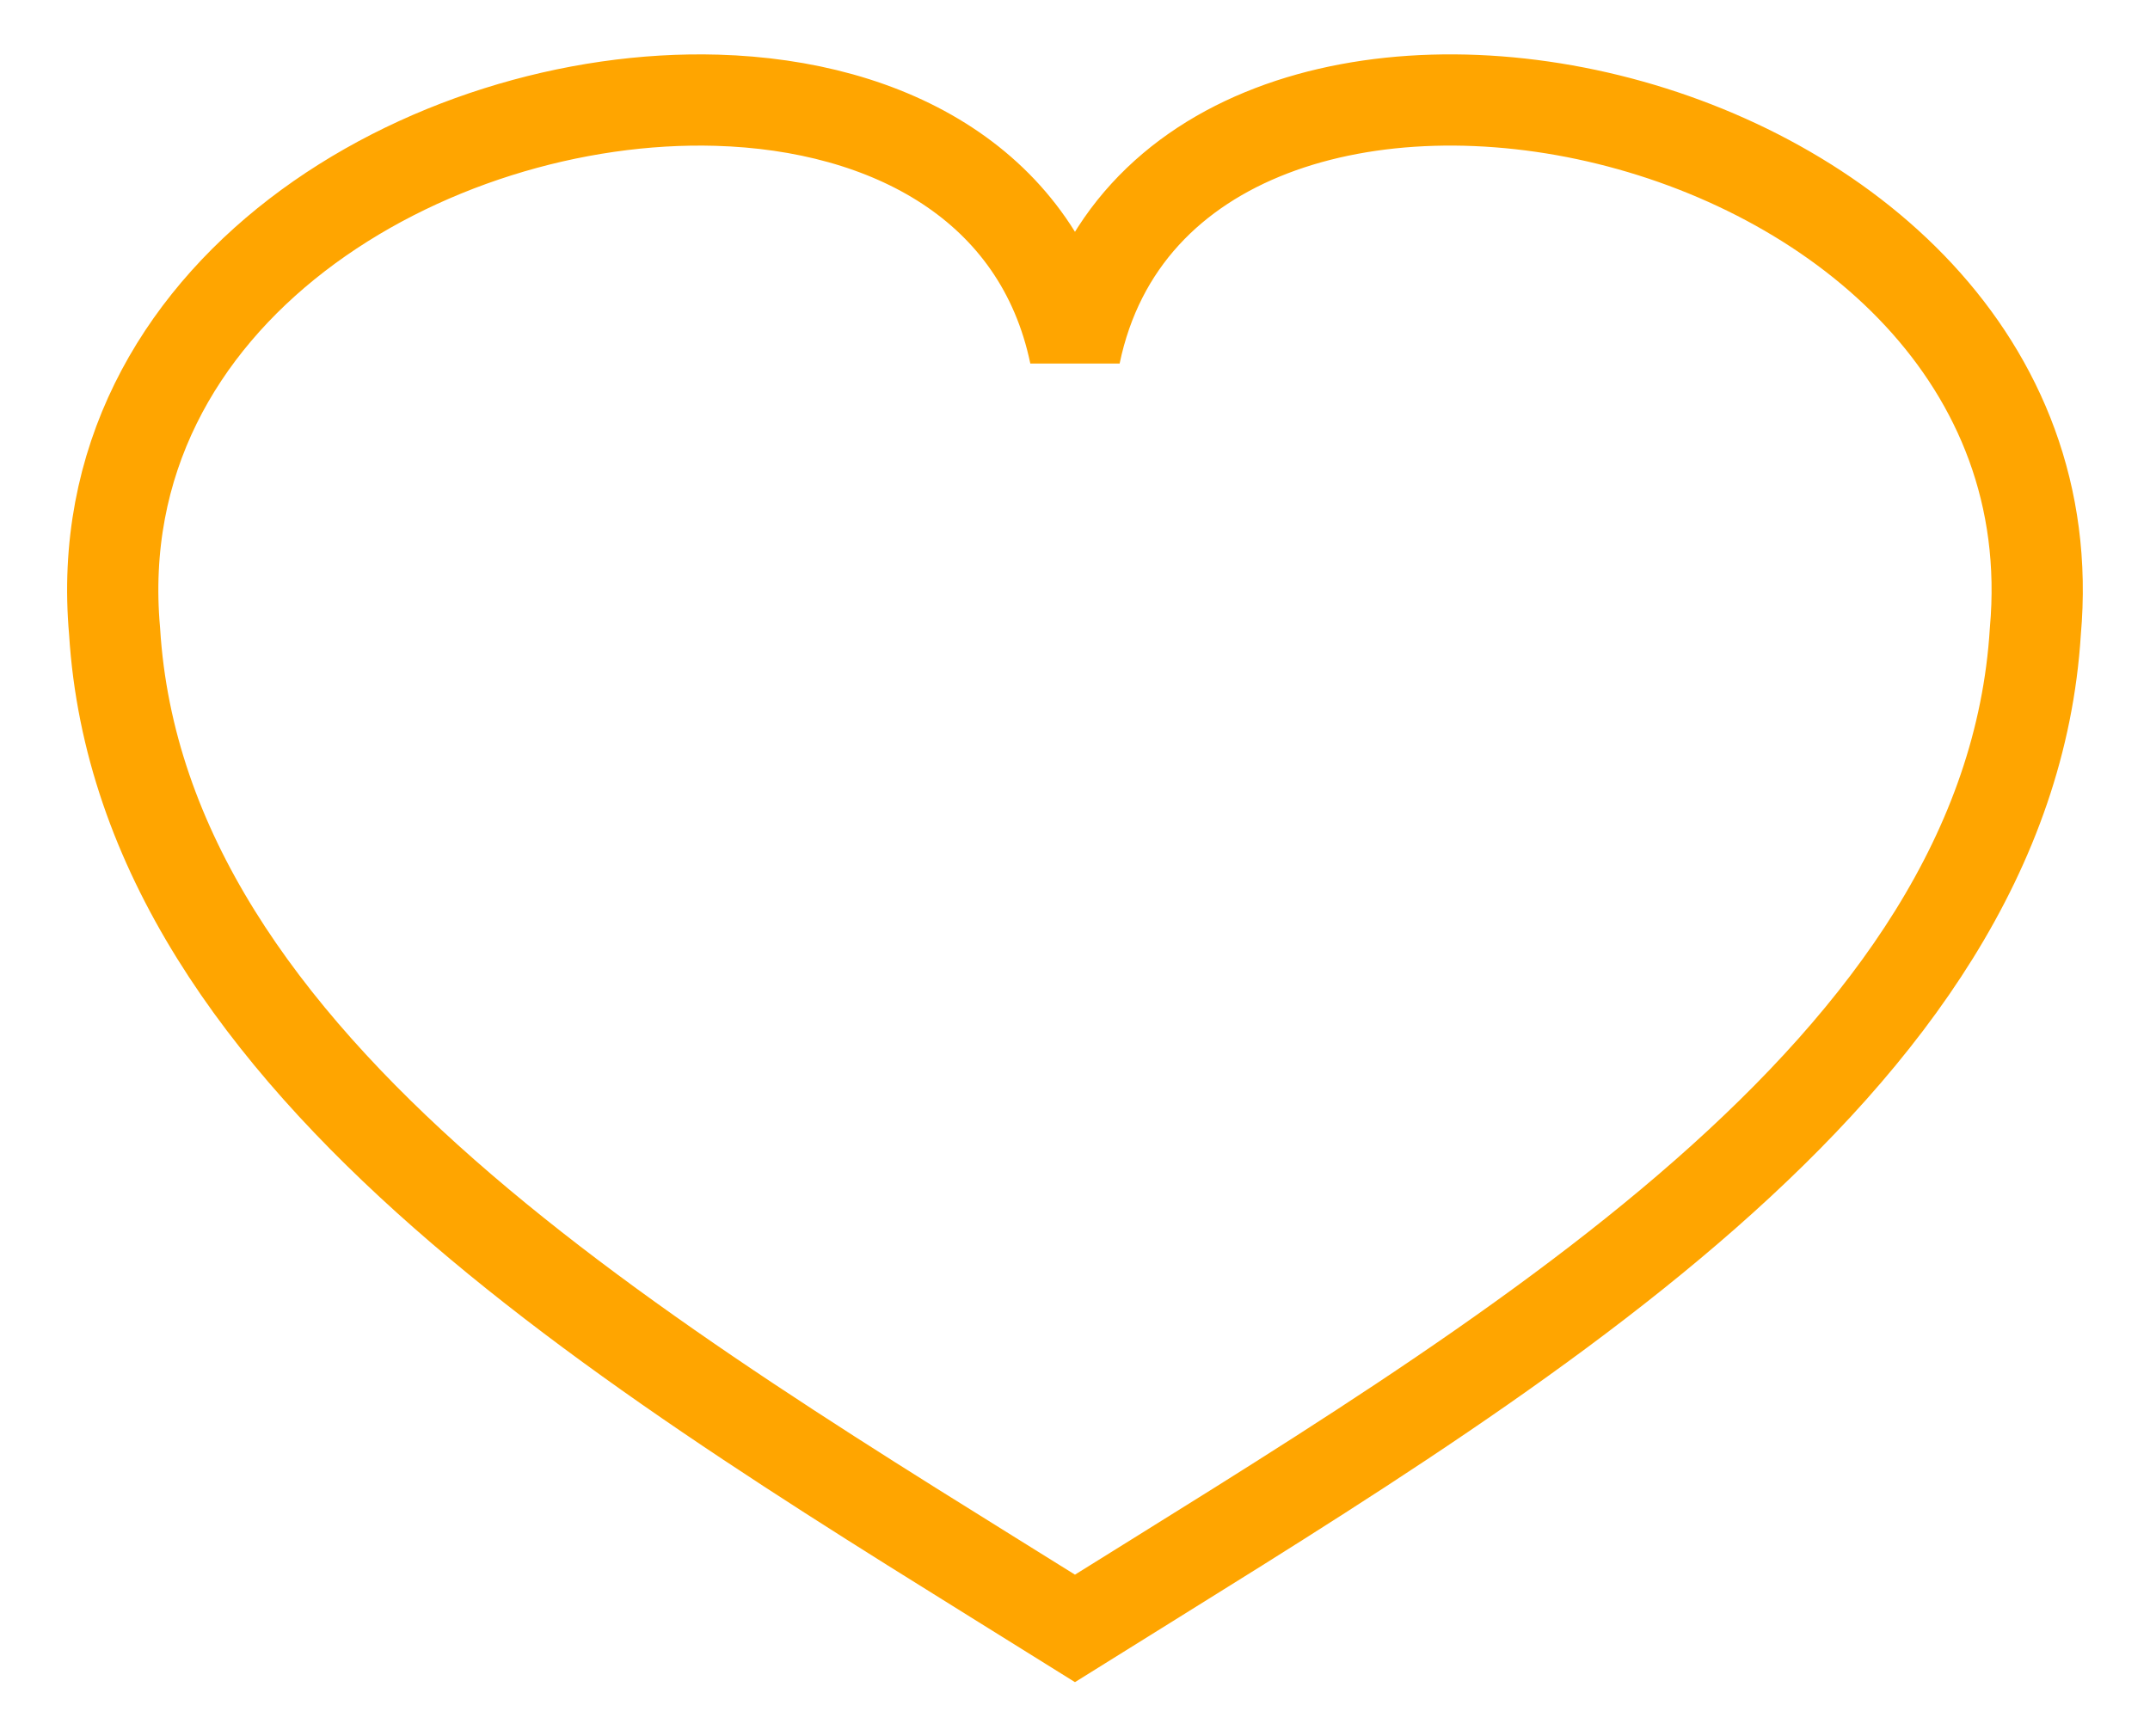 <?xml version="1.0" encoding="UTF-8" standalone="no"?>
<!-- Created with Inkscape (http://www.inkscape.org/) -->

<svg
   width="128"
   height="103.398"
   viewBox="0 0 33.867 27.357"
   version="1.1"
   id="svg1"
   inkscape:export-filename="heart.svg"
   inkscape:export-xdpi="96"
   inkscape:export-ydpi="96"
   xmlns:inkscape="http://www.inkscape.org/namespaces/inkscape"
   xmlns:sodipodi="http://sodipodi.sourceforge.net/DTD/sodipodi-0.dtd"
   xmlns="http://www.w3.org/2000/svg"
   xmlns:svg="http://www.w3.org/2000/svg">
  <sodipodi:namedview
     id="namedview1"
     pagecolor="#505050"
     bordercolor="#eeeeee"
     borderopacity="1"
     inkscape:showpageshadow="0"
     inkscape:pageopacity="0"
     inkscape:pagecheckerboard="0"
     inkscape:deskcolor="#505050"
     inkscape:document-units="mm" />
  <defs
     id="defs1" />
  <g
     inkscape:label="Calque 1"
     inkscape:groupmode="layer"
     id="layer1"
     transform="translate(-76.305,-100.676)">
    <path
       id="rect1"
       style="fill:none;fill-opacity:1;stroke:#ffa500;stroke-width:1.437;stroke-opacity:1"
       d="m 87.6,102.255 c -4.516,-0.132 -9.967,3.01 -9.49,8.366 0.427,6.909 8.383,11.497 15.128,15.71 6.745,-4.213 14.701,-8.8 15.128,-15.71 0.764,-8.57 -13.649,-11.471 -15.128,-4.364 -0.555,-2.665 -2.928,-3.923 -5.638,-4.002 z" />
  </g>
</svg>
